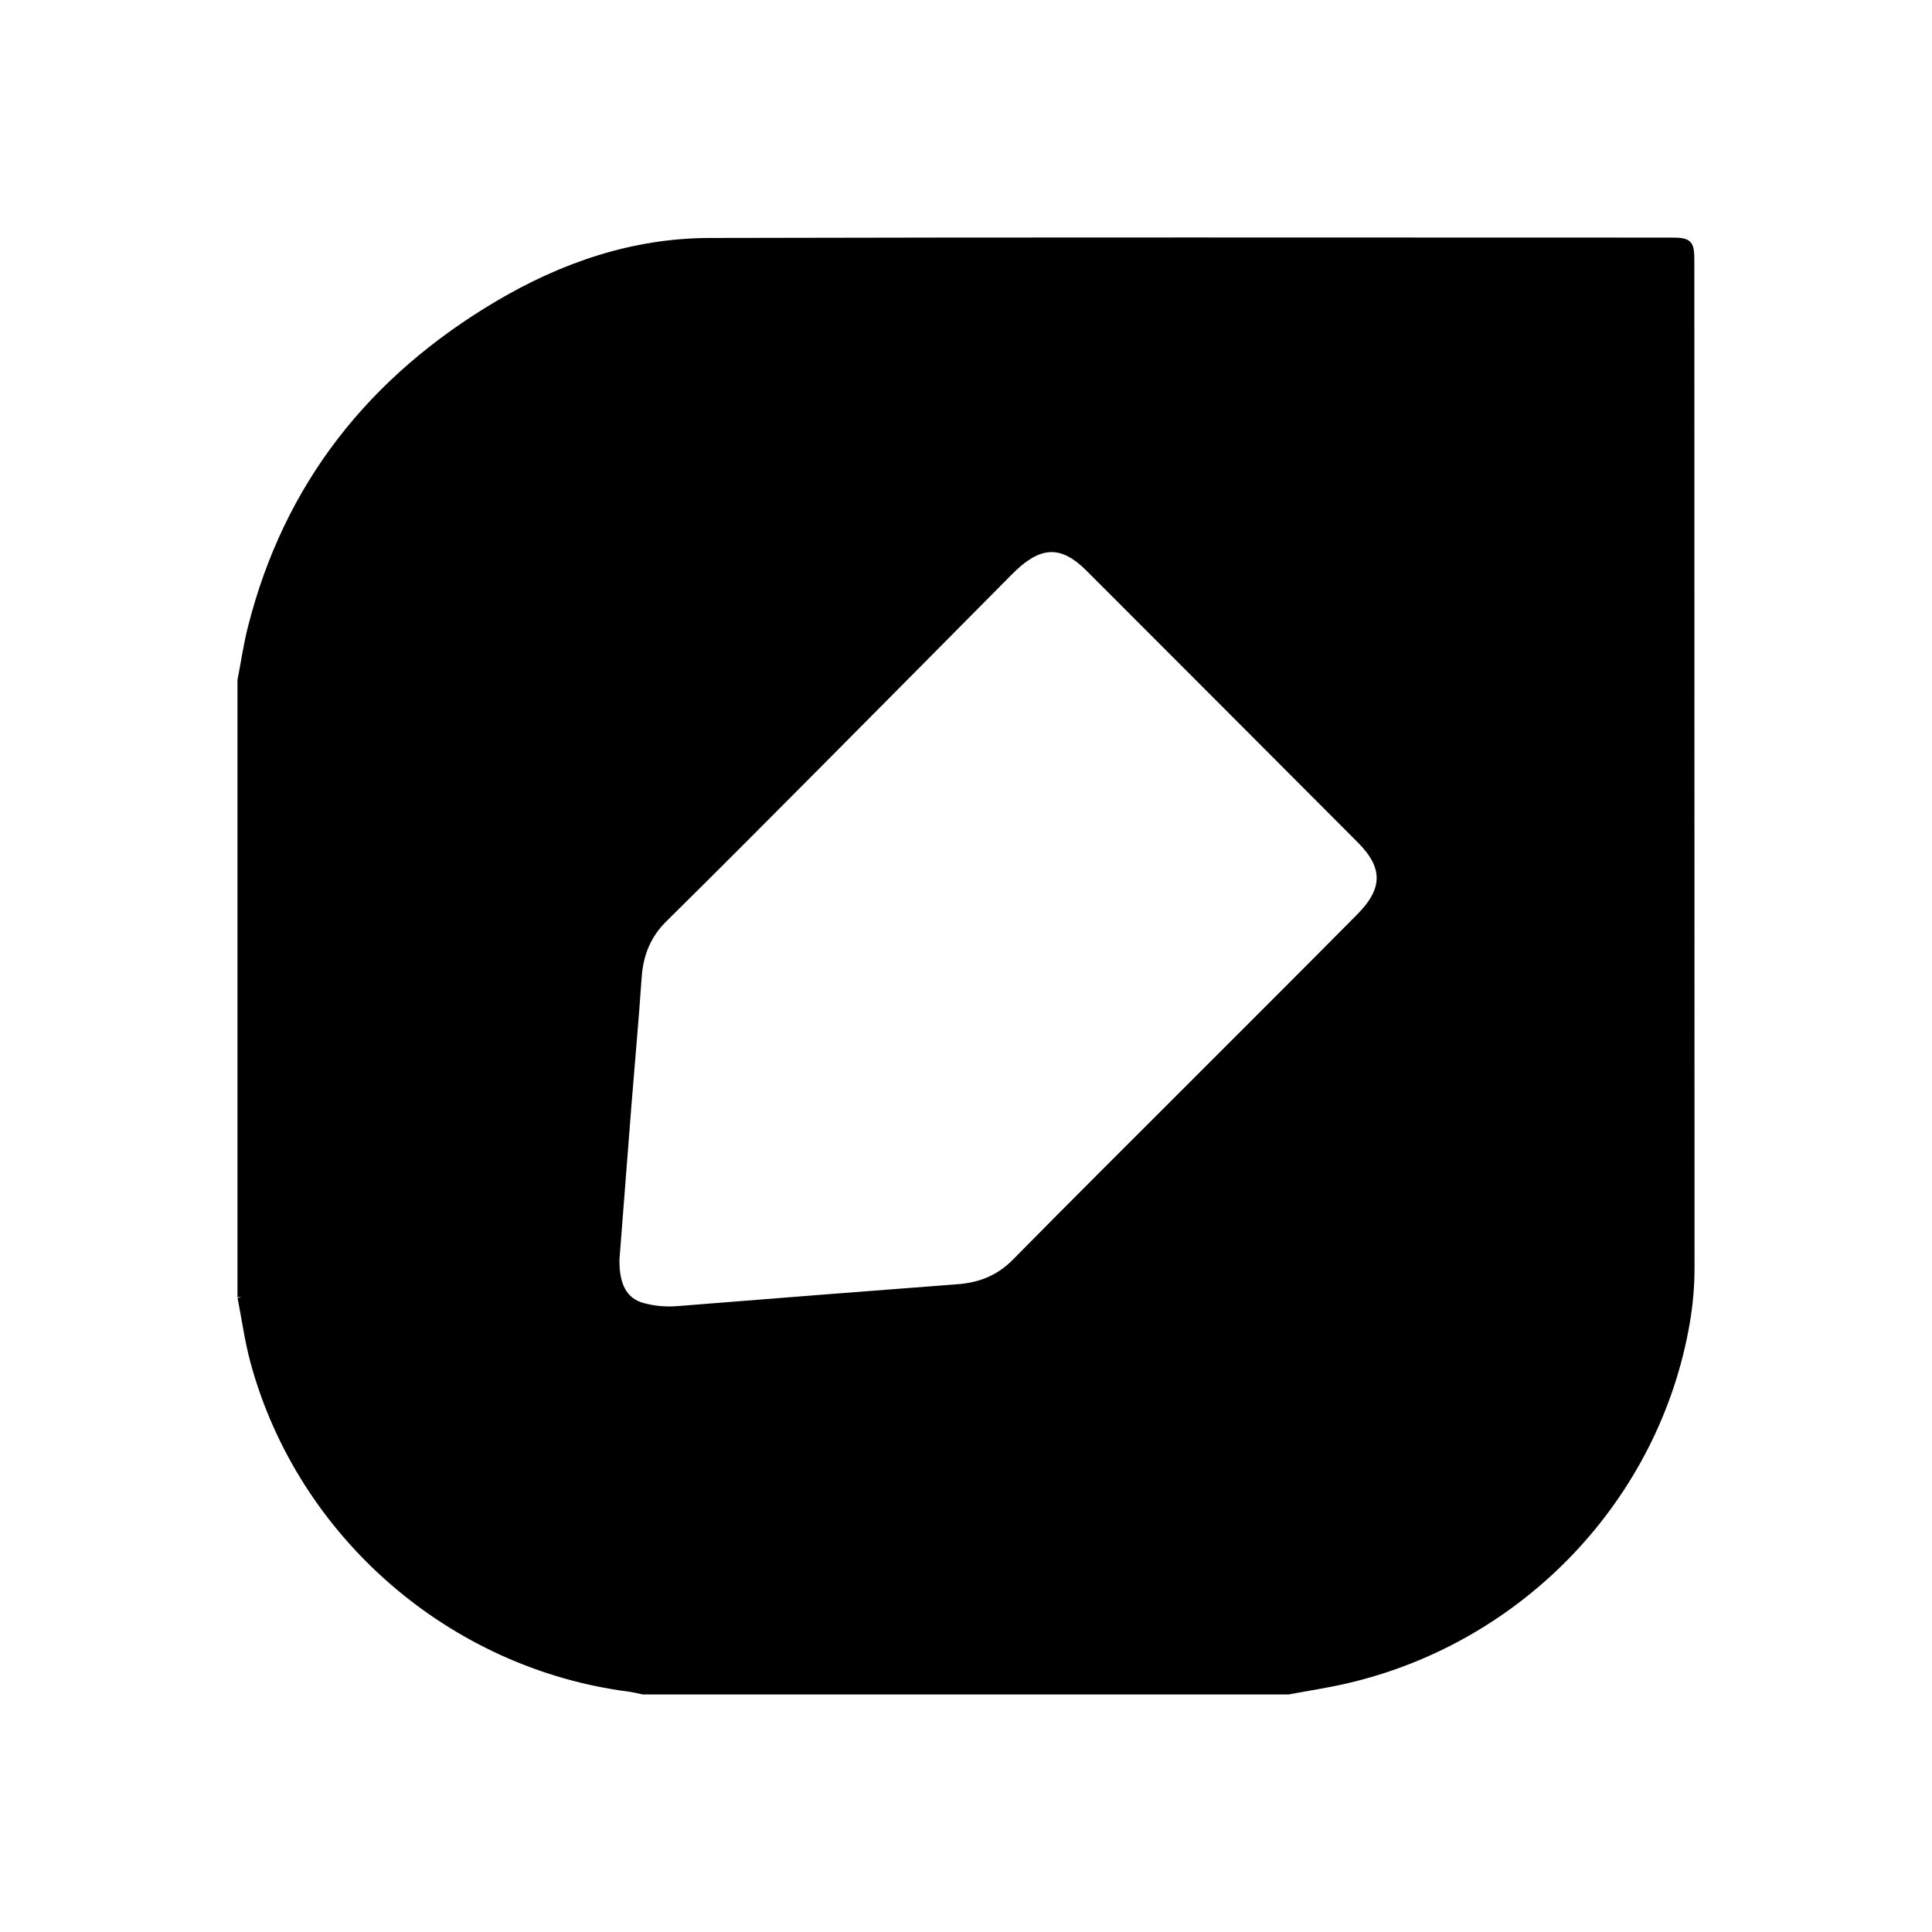 <svg xmlns="http://www.w3.org/2000/svg" width="24" height="24" viewBox="0 0 240 240"><path d="M76.45,156.443C76.405,159.705 77.448,161.704 79.821,162.35C81.236,162.737 82.686,162.869 84.17,162.75C95.781,161.824 107.392,160.911 119.006,160.029C121.805,159.817 124.164,158.877 126.185,156.826C133.501,149.398 140.9,142.053 148.268,134.677C155.18,127.756 162.114,120.856 168.994,113.904C172.352,110.511 172.337,107.618 169.055,104.326C157.806,93.045 146.552,81.769 135.286,70.504C132.084,67.301 129.308,67.288 125.968,70.397C125.582,70.755 125.212,71.133 124.841,71.507C117.252,79.158 109.674,86.82 102.074,94.459C95.547,101.02 89.025,107.586 82.437,114.084C80.346,116.146 79.401,118.559 79.206,121.433C78.851,126.689 78.364,131.935 77.948,137.186C77.449,143.488 76.967,149.791 76.45,156.443M30,161.142L30,84.528C30.422,82.348 30.74,80.141 31.284,77.991C35.756,60.293 46.253,47.128 61.811,37.896C69.894,33.1 78.651,30.085 88.113,30.061C127.751,29.96 167.389,30.015 207.028,30.015C209.968,30.015 209.977,30.023 209.977,32.929C209.983,74.441 209.984,115.953 210,157.465C210,159.758 209.803,162.025 209.416,164.279C205.7,185.953 188.966,203.574 167.267,208.619C164.878,209.175 162.445,209.539 160.032,209.991L79.904,209.991C79.334,209.877 78.767,209.726 78.191,209.652C56.116,206.806 37.479,190.663 31.622,169.22C30.901,166.576 30.532,163.837 30,161.142" fill-rule="evenOdd" stroke-width="1" fill="#000000" stroke="#00000000"/></svg>